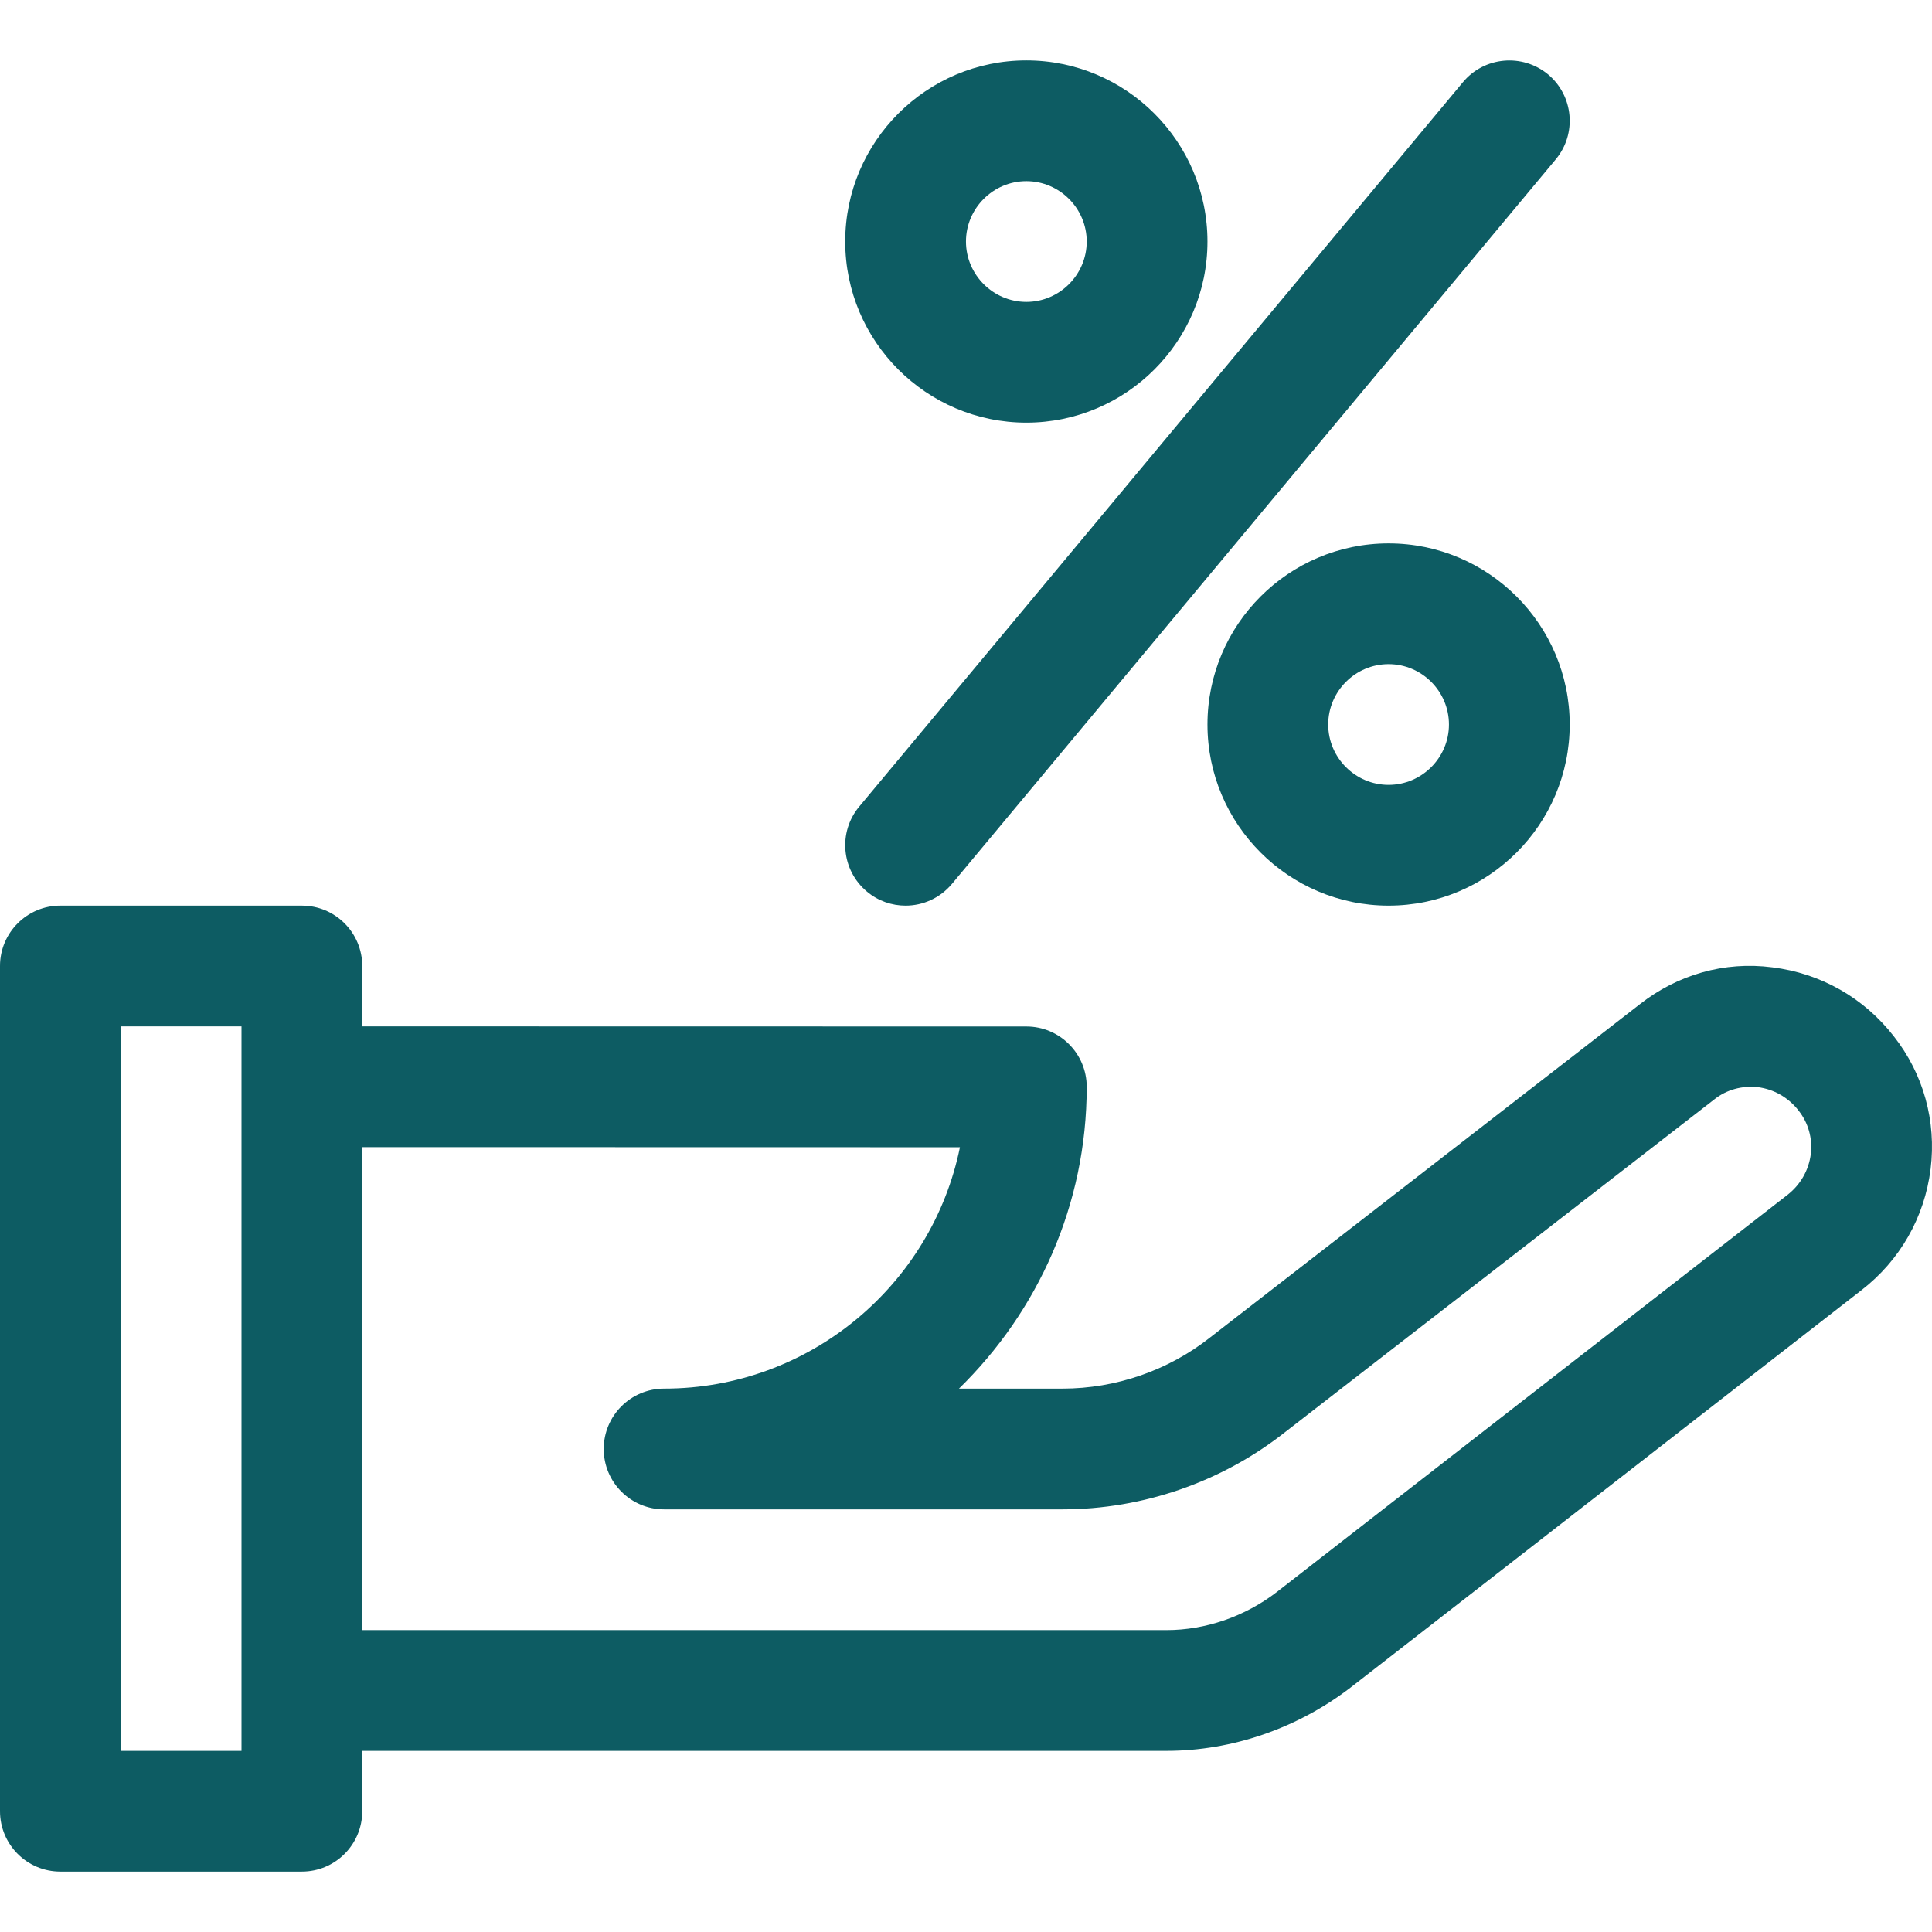 <!-- icon666.com - MILLIONS vector ICONS FREE --><svg version="1.1" id="Capa_1" xmlns="http://www.w3.org/2000/svg" xmlns:xlink="http://www.w3.org/1999/xlink" x="0px" y="0px" viewBox="0 0 512.016 512.016" style="enable-background:new 0 0 512.016 512.016;" xml:space="preserve"><g><g><path d="M501.92,274.664c-7.936-10.24-19.424-16.736-32.224-18.304c-12.736-1.664-25.152,1.984-35.04,9.728L320.64,354.504 c-11.04,8.704-24.928,13.504-39.04,13.504h-27.456C274.976,347.656,288,319.368,288,288.04c0-8.832-7.168-16-16-16l-176-0.032v-16 c0-8.832-7.168-16-16-16H16c-8.832,0-16,7.168-16,16v224c0,8.832,7.168,16,16,16h64c8.832,0,16-7.168,16-16v-16h213.12 c17.408,0,34.72-5.952,48.832-16.8L493.28,341.96c10.24-7.904,16.768-19.328,18.368-32.16 C513.216,297.096,509.728,284.584,501.92,274.664z M64,464.008H32v-192h32V464.008z M479.904,305.832 c-0.544,4.288-2.72,8.128-6.208,10.848L338.4,421.896c-8.48,6.528-18.912,10.112-29.28,10.112H96v-128l158.4,0.032 c-7.424,36.448-39.776,63.968-78.4,63.968c-8.832,0-16,7.168-16,16c0,8.832,7.168,16,16,16h105.6 c21.28,0,42.176-7.264,58.784-20.32L454.4,291.304c3.232-2.56,7.328-3.616,11.392-3.2c4.32,0.544,8.16,2.72,10.912,6.272 C479.264,297.64,480.384,301.704,479.904,305.832z" fill="#000000" style="fill: rgb(13, 92, 99);"></path></g></g><g><g><path d="M272,16.008c-26.464,0-48,21.536-48,48s21.536,48,48,48s48-21.536,48-48S298.464,16.008,272,16.008z M272,80.008 c-8.8,0-16-7.2-16-16s7.2-16,16-16s16,7.2,16,16S280.8,80.008,272,80.008z" fill="#000000" style="fill: rgb(13, 92, 99);"></path></g></g><g><g><path d="M368,144.008c-26.464,0-48,21.536-48,48s21.536,48,48,48s48-21.536,48-48S394.464,144.008,368,144.008z M368,208.008 c-8.8,0-16-7.2-16-16s7.2-16,16-16s16,7.2,16,16S376.8,208.008,368,208.008z" fill="#000000" style="fill: rgb(13, 92, 99);"></path></g></g><g><g><path d="M410.272,19.72c-6.816-5.632-16.896-4.736-22.56,2.048l-160,192c-5.664,6.784-4.736,16.864,2.048,22.528 c2.976,2.496,6.624,3.712,10.24,3.712c4.576,0,9.12-1.984,12.288-5.76l160-192C417.952,35.464,417.024,25.384,410.272,19.72z" fill="#000000" style="fill: rgb(13, 92, 99);"></path></g></g></svg>
